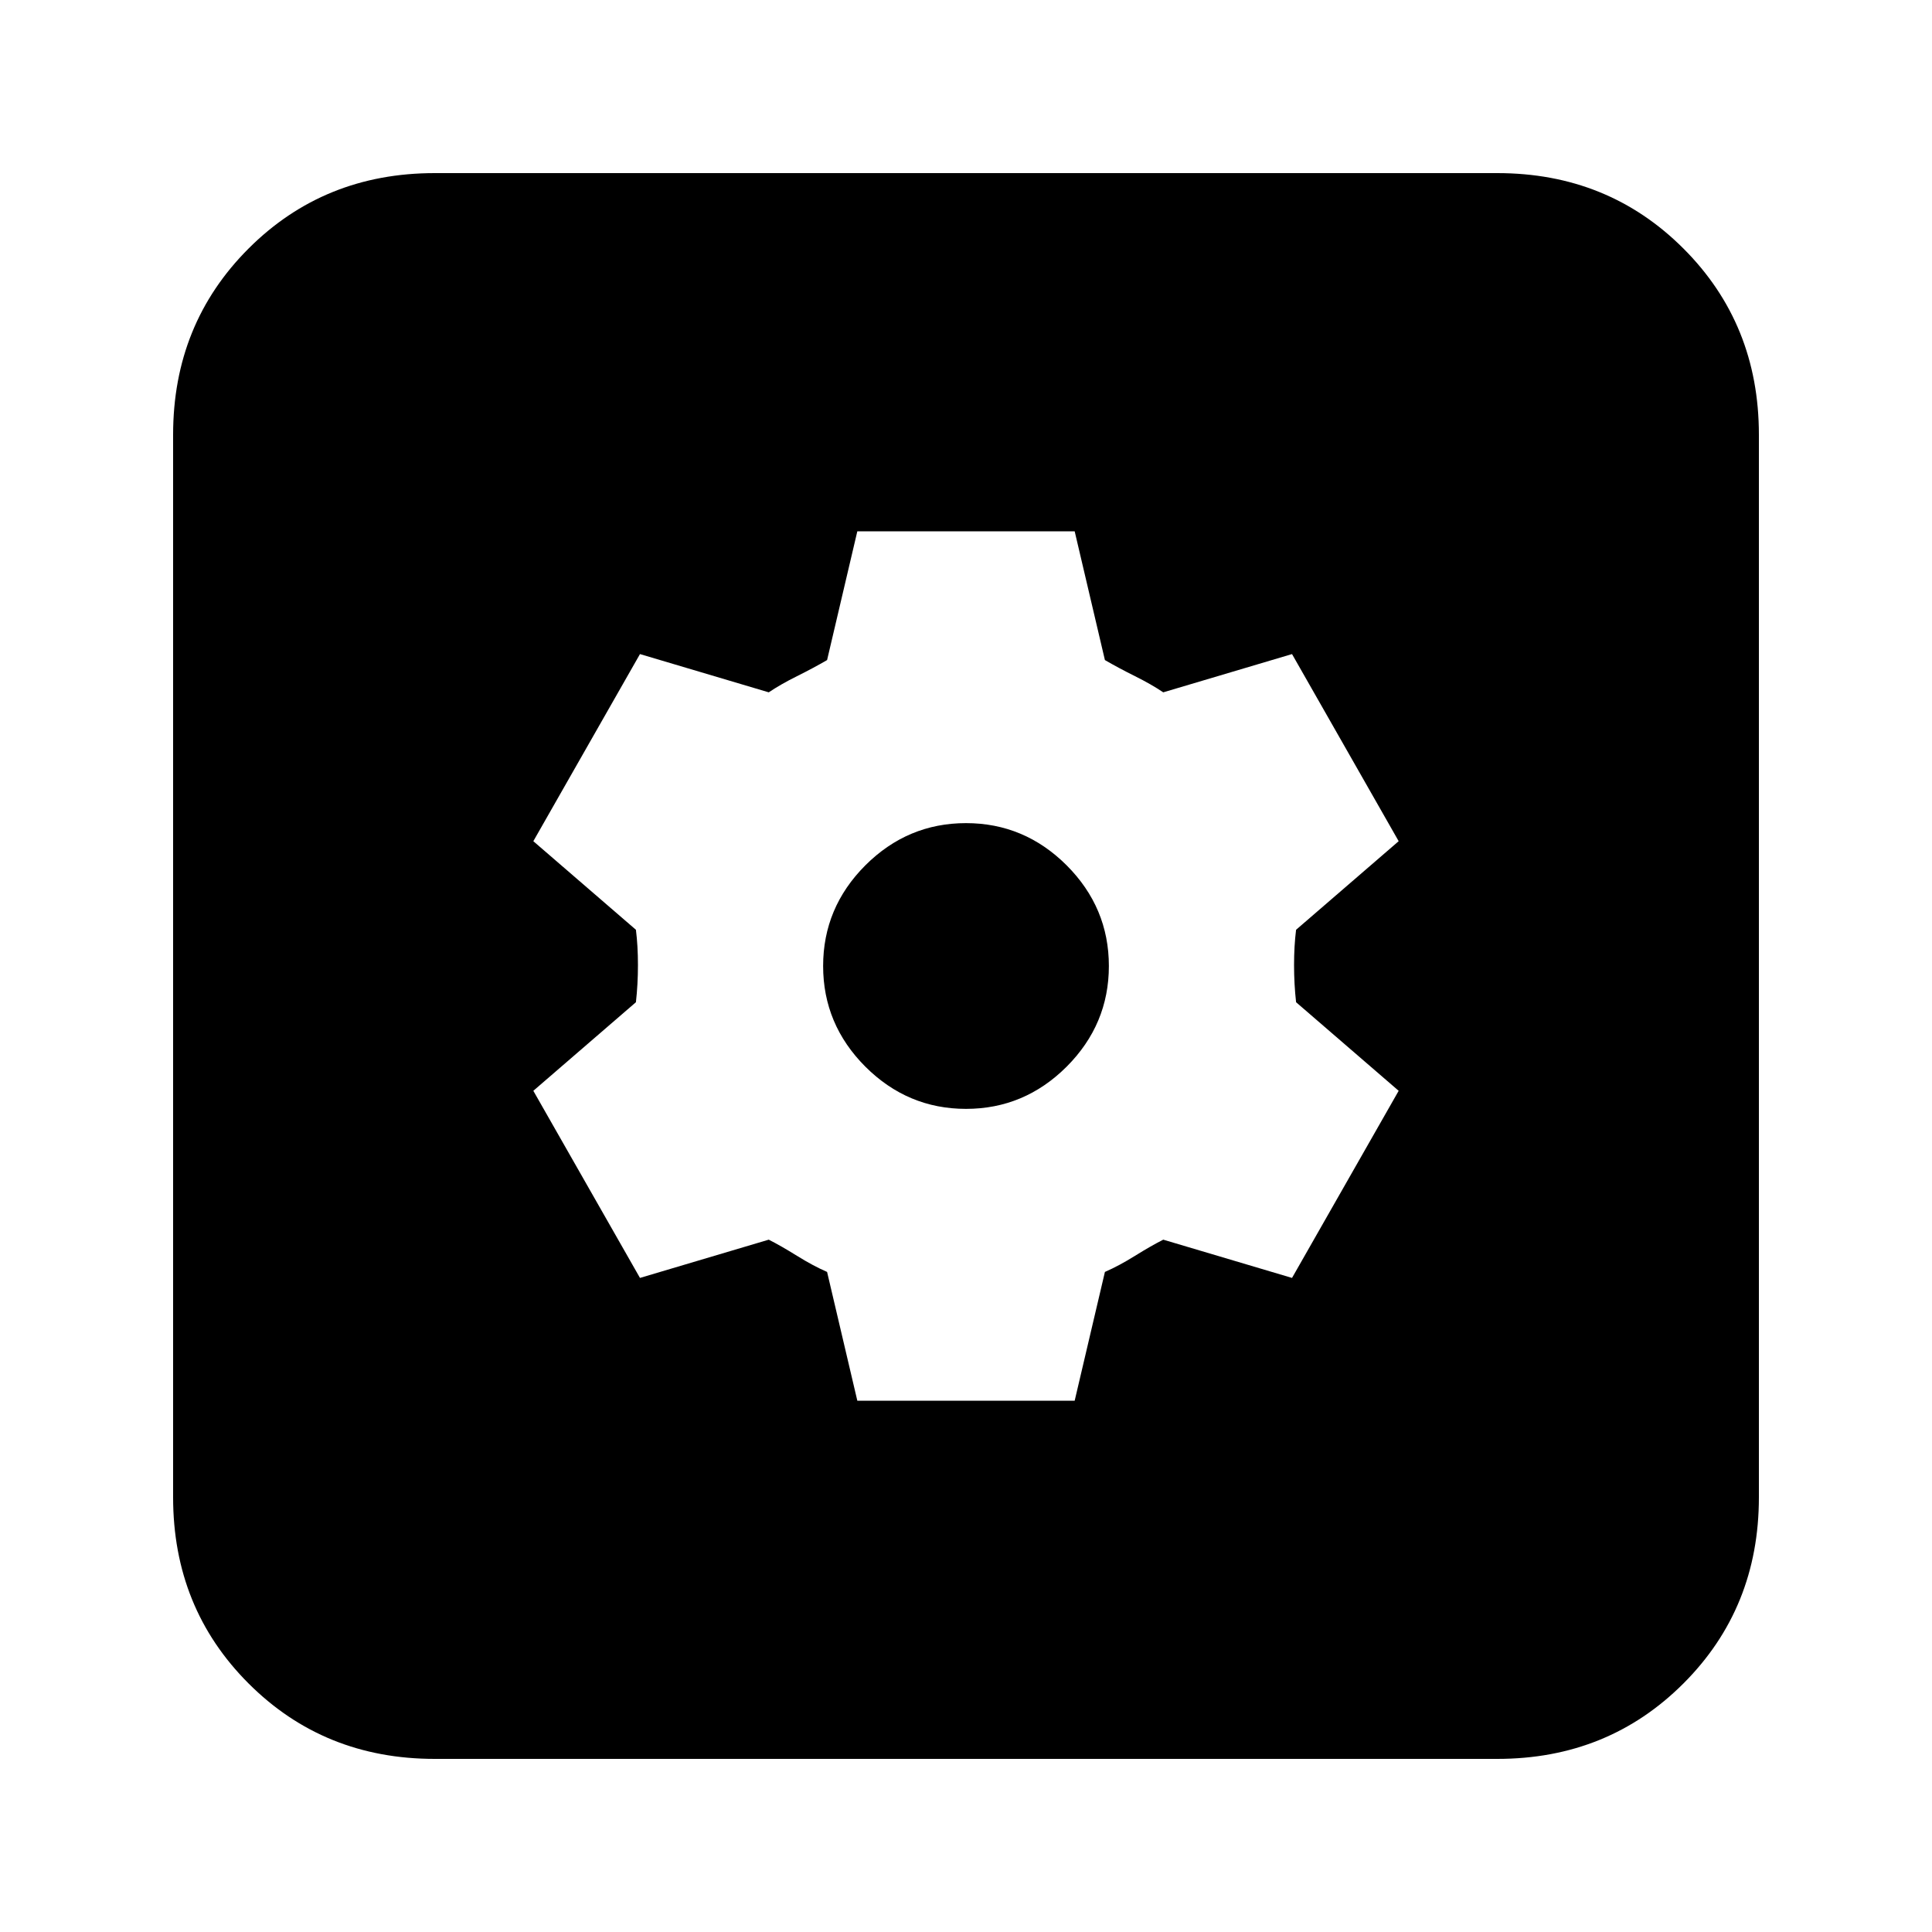 <svg xmlns="http://www.w3.org/2000/svg" height="20" width="20"><path d="M4.5 18.208Q3.354 18.208 2.573 17.427Q1.792 16.646 1.792 15.5V4.5Q1.792 3.354 2.573 2.573Q3.354 1.792 4.5 1.792H15.5Q16.646 1.792 17.427 2.573Q18.208 3.354 18.208 4.5V15.5Q18.208 16.646 17.427 17.427Q16.646 18.208 15.5 18.208ZM8.875 14.5H11.125L11.438 13.167Q11.583 13.104 11.75 13Q11.917 12.896 12.042 12.833L13.375 13.229L14.479 11.292L13.417 10.375Q13.396 10.188 13.396 9.99Q13.396 9.792 13.417 9.625L14.479 8.708L13.375 6.771L12.042 7.167Q11.917 7.083 11.75 7Q11.583 6.917 11.438 6.833L11.125 5.5H8.875L8.562 6.833Q8.417 6.917 8.25 7Q8.083 7.083 7.958 7.167L6.625 6.771L5.521 8.708L6.583 9.625Q6.604 9.792 6.604 9.99Q6.604 10.188 6.583 10.375L5.521 11.292L6.625 13.229L7.958 12.833Q8.083 12.896 8.25 13Q8.417 13.104 8.562 13.167ZM10 11.479Q9.396 11.479 8.958 11.042Q8.521 10.604 8.521 10Q8.521 9.396 8.958 8.958Q9.396 8.521 10 8.521Q10.604 8.521 11.042 8.958Q11.479 9.396 11.479 10Q11.479 10.604 11.042 11.042Q10.604 11.479 10 11.479Z"/></svg>